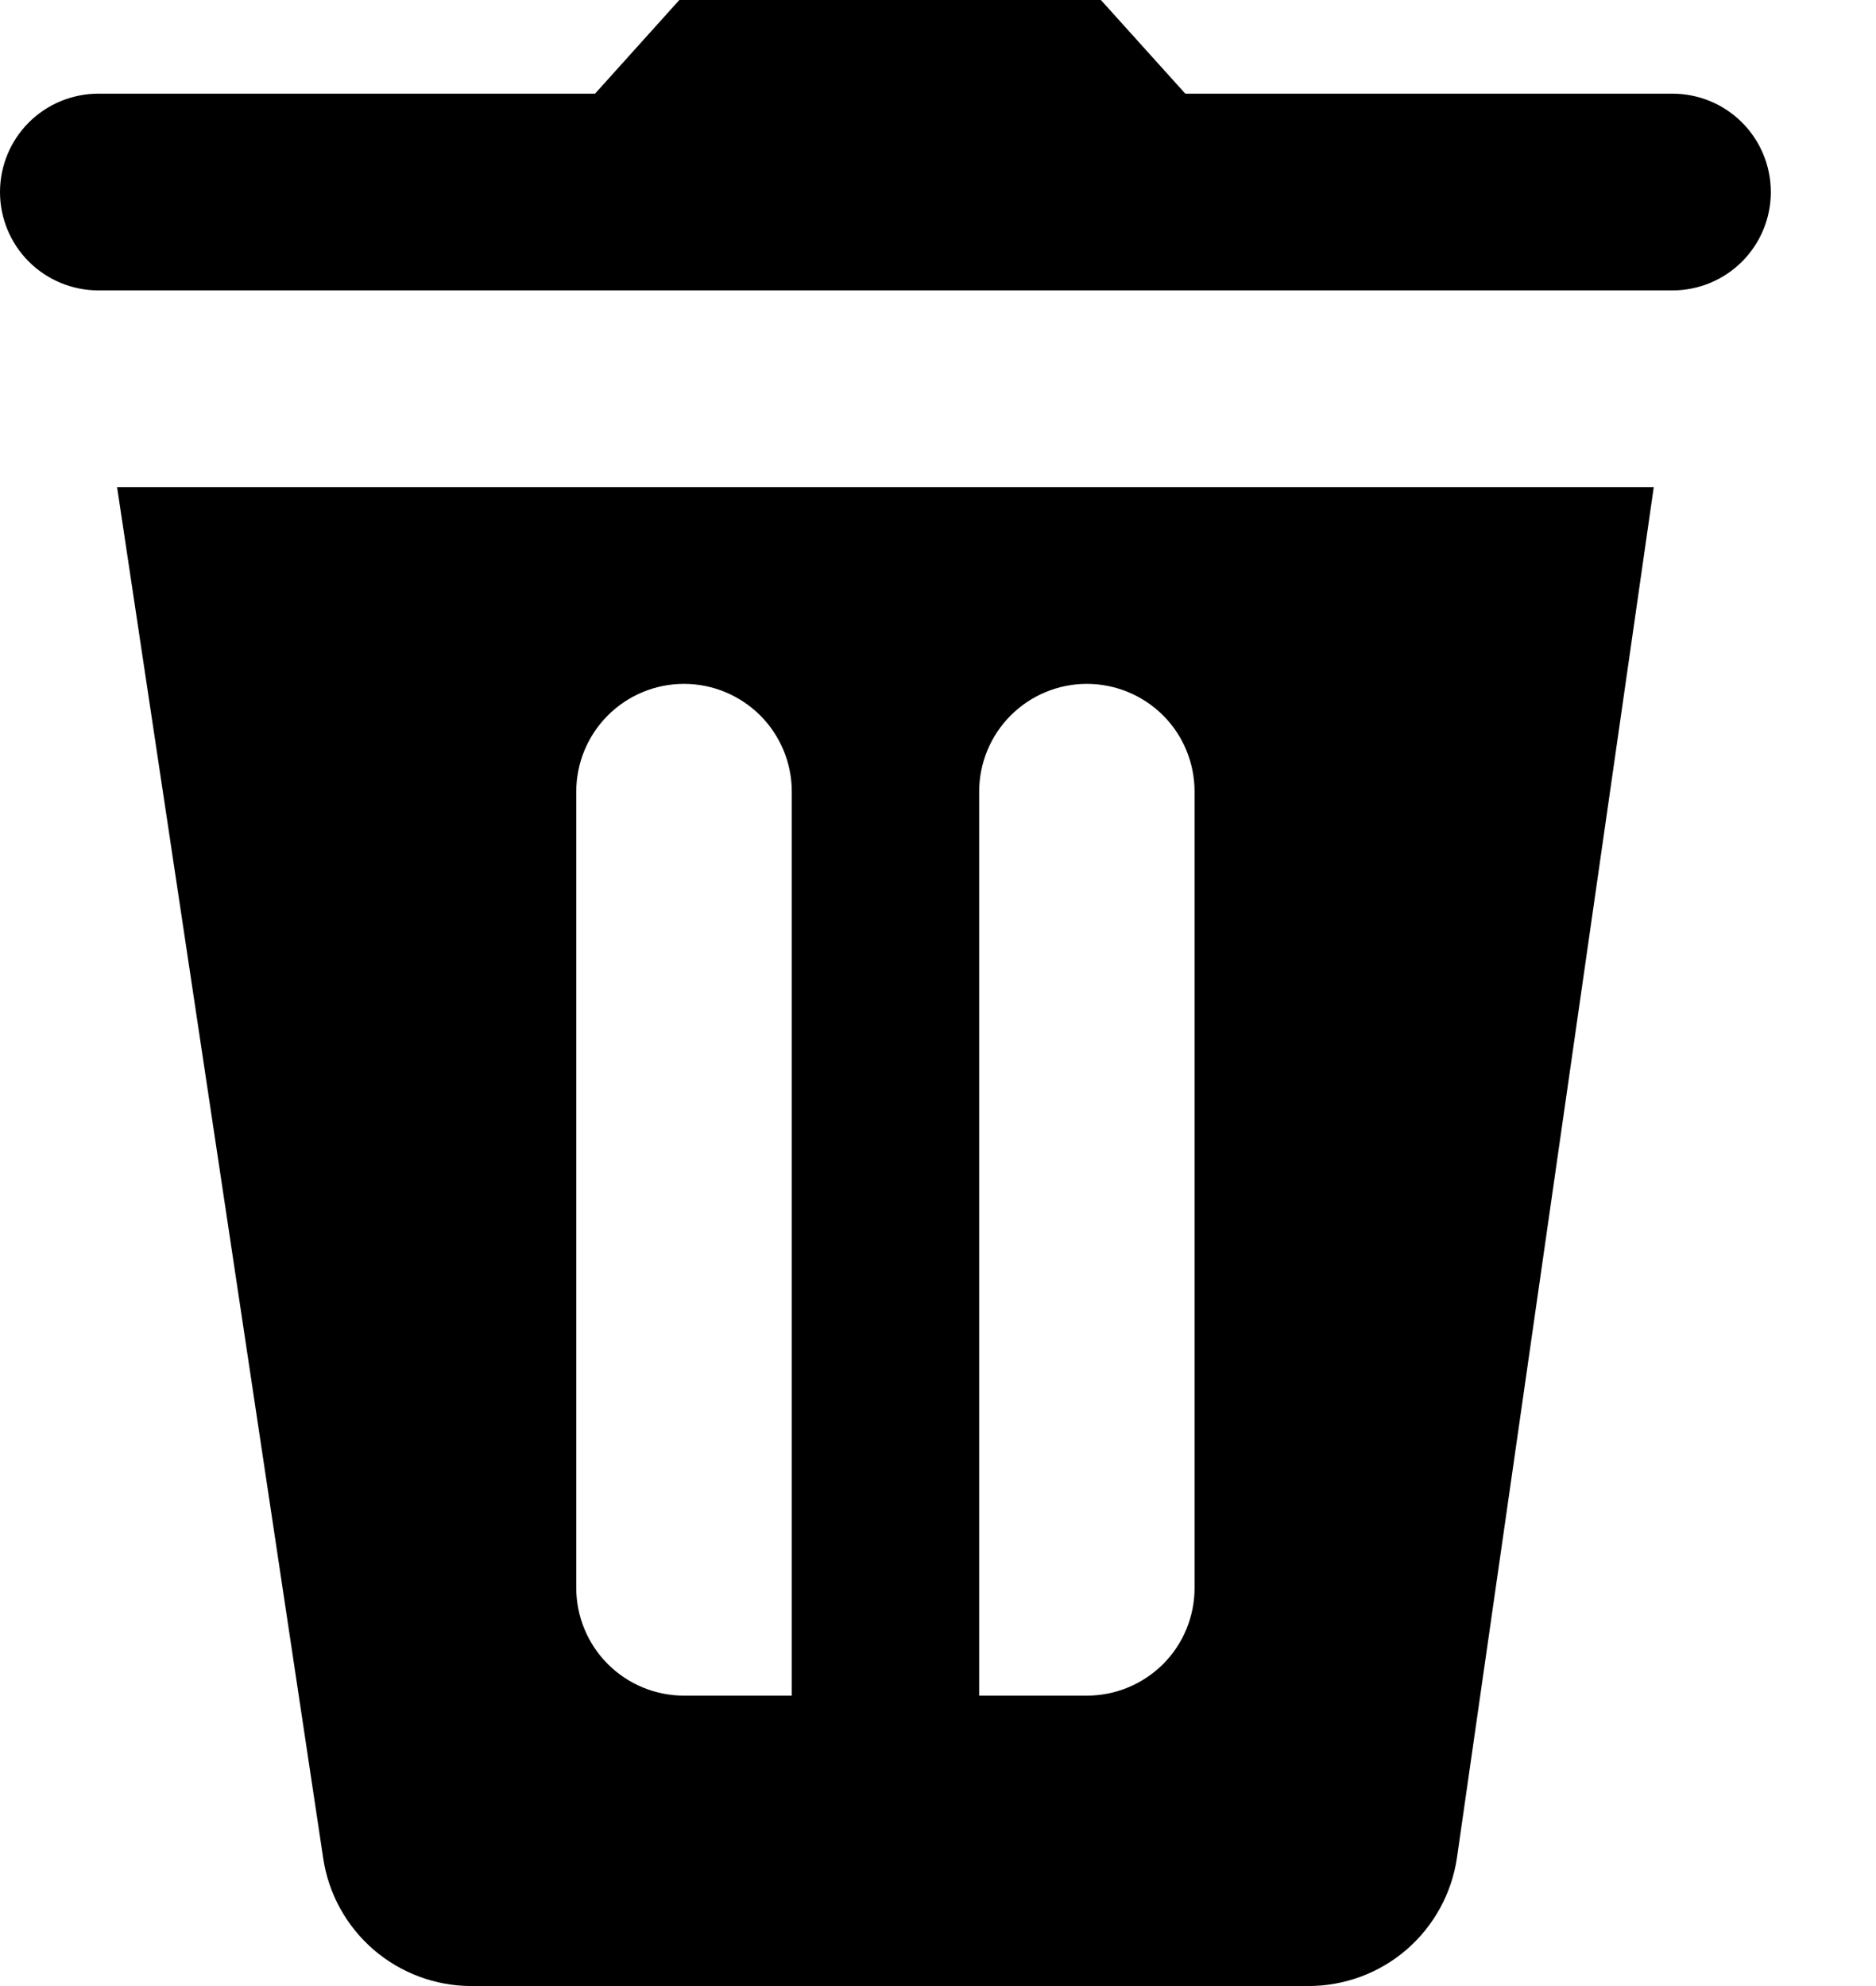 <svg width="17" height="18" viewBox="0 0 17 18" 
  xmlns="http://www.w3.org/2000/svg">
  <path d="M15.156 0.849H10.741L9.976 0H6.156L5.392 0.849H0.892C0.655 0.849 0.428 0.943 0.261 1.11C0.094 1.277 0 1.504 0 1.741C0 1.977 0.094 2.204 0.261 2.371C0.428 2.538 0.655 2.632 0.892 2.632H15.156C15.392 2.632 15.619 2.538 15.786 2.371C15.953 2.204 16.047 1.977 16.047 1.741C16.047 1.504 15.953 1.277 15.786 1.11C15.619 0.943 15.392 0.849 15.156 0.849Z" />
  <path d="M2.929 16.843C2.977 17.164 3.139 17.457 3.385 17.67C3.631 17.882 3.944 17.999 4.269 18H11.856C12.183 18 12.5 17.883 12.747 17.669C12.994 17.455 13.156 17.159 13.203 16.835L14.986 4.415H1.061L2.929 16.843ZM8.873 7.175C8.873 6.916 8.976 6.667 9.159 6.484C9.342 6.301 9.59 6.198 9.849 6.198C10.108 6.198 10.356 6.301 10.54 6.484C10.723 6.667 10.825 6.916 10.825 7.175V14.392C10.825 14.65 10.723 14.899 10.54 15.082C10.356 15.265 10.108 15.368 9.849 15.368H8.873V7.175ZM5.222 7.175C5.222 6.916 5.325 6.667 5.508 6.484C5.691 6.301 5.939 6.198 6.198 6.198C6.457 6.198 6.705 6.301 6.889 6.484C7.072 6.667 7.175 6.916 7.175 7.175V15.368H6.198C5.939 15.368 5.691 15.265 5.508 15.082C5.325 14.899 5.222 14.65 5.222 14.392V7.175Z" />
</svg>
